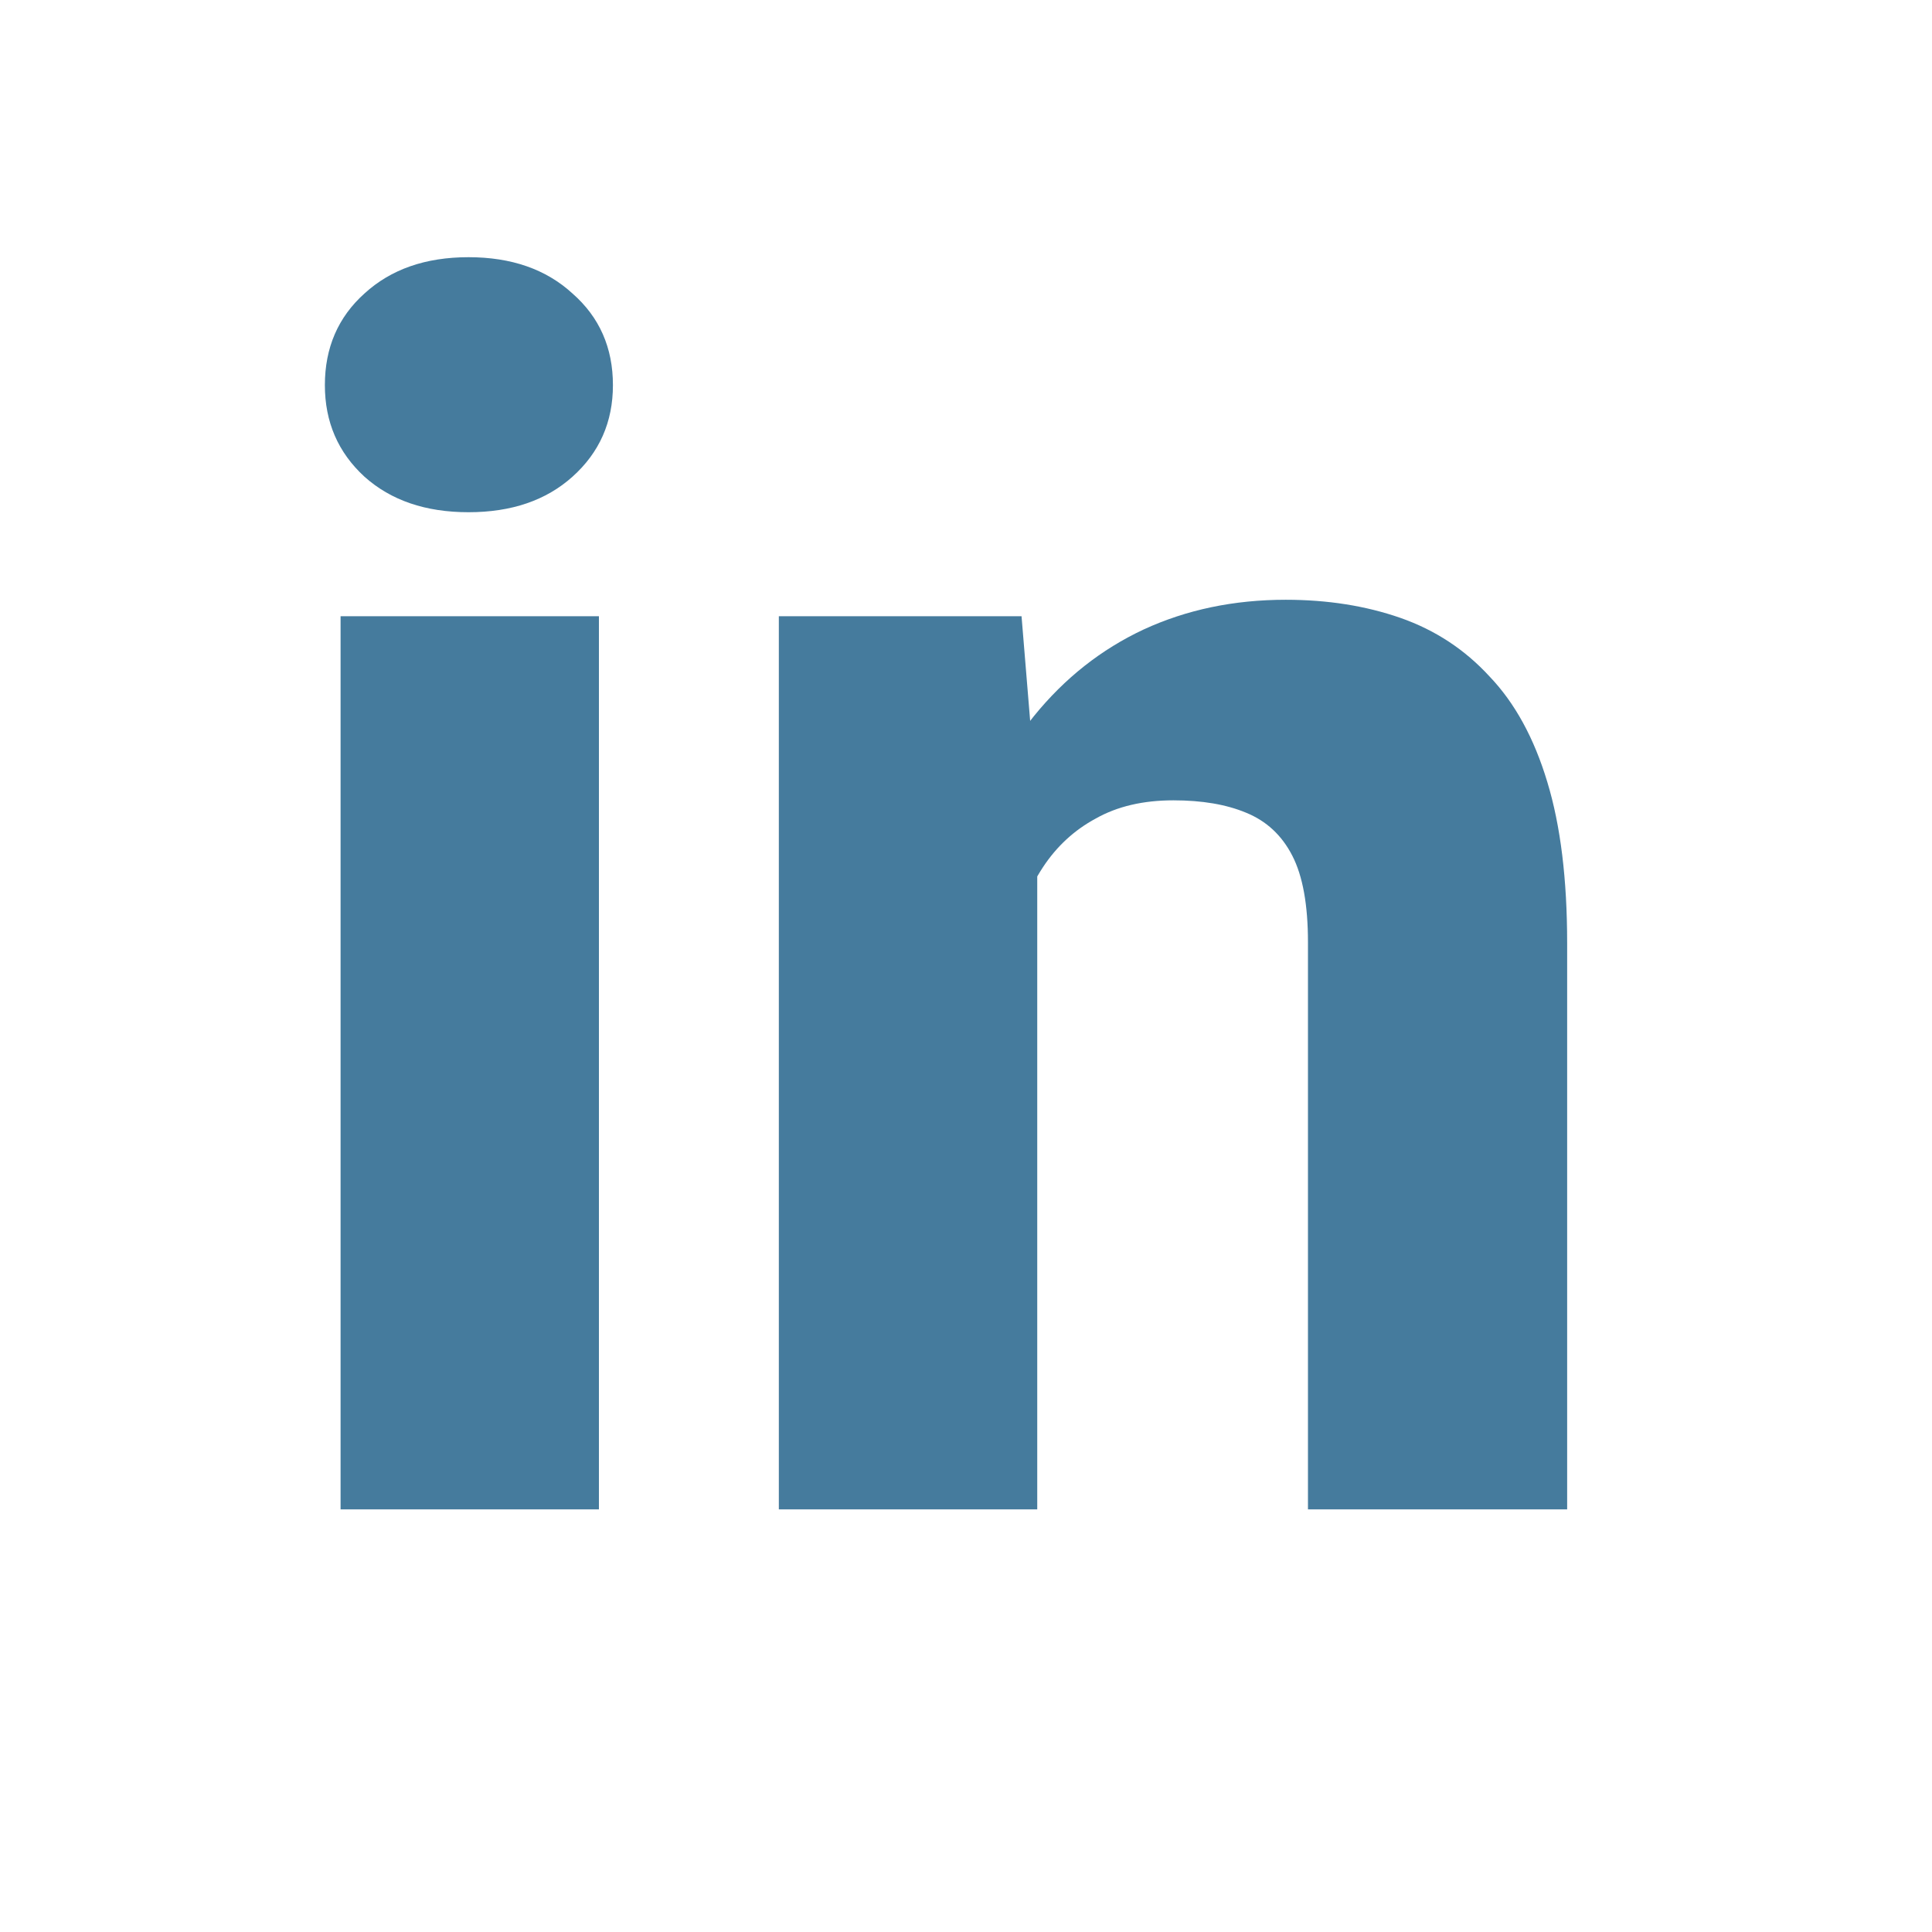 <svg width="32" height="32" viewBox="0 0 32 32" fill="none" xmlns="http://www.w3.org/2000/svg">
<rect x="0" y="0" width="32" height="32" fill="#333333" stroke="none"/>
<g clip-path="url(#clip0_363_1354)">
<rect width="32" height="32" fill="white"/>
<path d="M9.92 10.207V25H5.641V10.207H9.92ZM5.381 6.379C5.381 5.759 5.6 5.253 6.037 4.861C6.475 4.46 7.049 4.26 7.76 4.26C8.471 4.26 9.045 4.46 9.482 4.861C9.929 5.253 10.152 5.759 10.152 6.379C10.152 6.99 9.929 7.495 9.482 7.896C9.045 8.288 8.471 8.484 7.76 8.484C7.049 8.484 6.475 8.288 6.037 7.896C5.6 7.495 5.381 6.99 5.381 6.379ZM17.18 13.365V25H12.9V10.207H16.92L17.18 13.365ZM16.619 17.084L15.553 17.111C15.553 15.999 15.69 15.001 15.963 14.117C16.236 13.233 16.624 12.481 17.125 11.861C17.635 11.232 18.241 10.754 18.943 10.426C19.654 10.098 20.438 9.934 21.295 9.934C21.988 9.934 22.621 10.034 23.195 10.234C23.77 10.435 24.262 10.758 24.672 11.205C25.091 11.643 25.41 12.226 25.629 12.955C25.848 13.675 25.957 14.564 25.957 15.621V25H21.664V15.607C21.664 14.988 21.578 14.509 21.404 14.172C21.231 13.835 20.976 13.598 20.639 13.461C20.311 13.324 19.91 13.256 19.436 13.256C18.934 13.256 18.506 13.356 18.15 13.557C17.795 13.748 17.503 14.017 17.275 14.363C17.047 14.71 16.879 15.115 16.77 15.58C16.669 16.045 16.619 16.546 16.619 17.084Z" fill="#457B9D"/>
</g>
<defs>
<clipPath id="clip0_363_1354">
<rect width="32" height="32" fill="white"/>
</clipPath>
</defs>
</svg>
